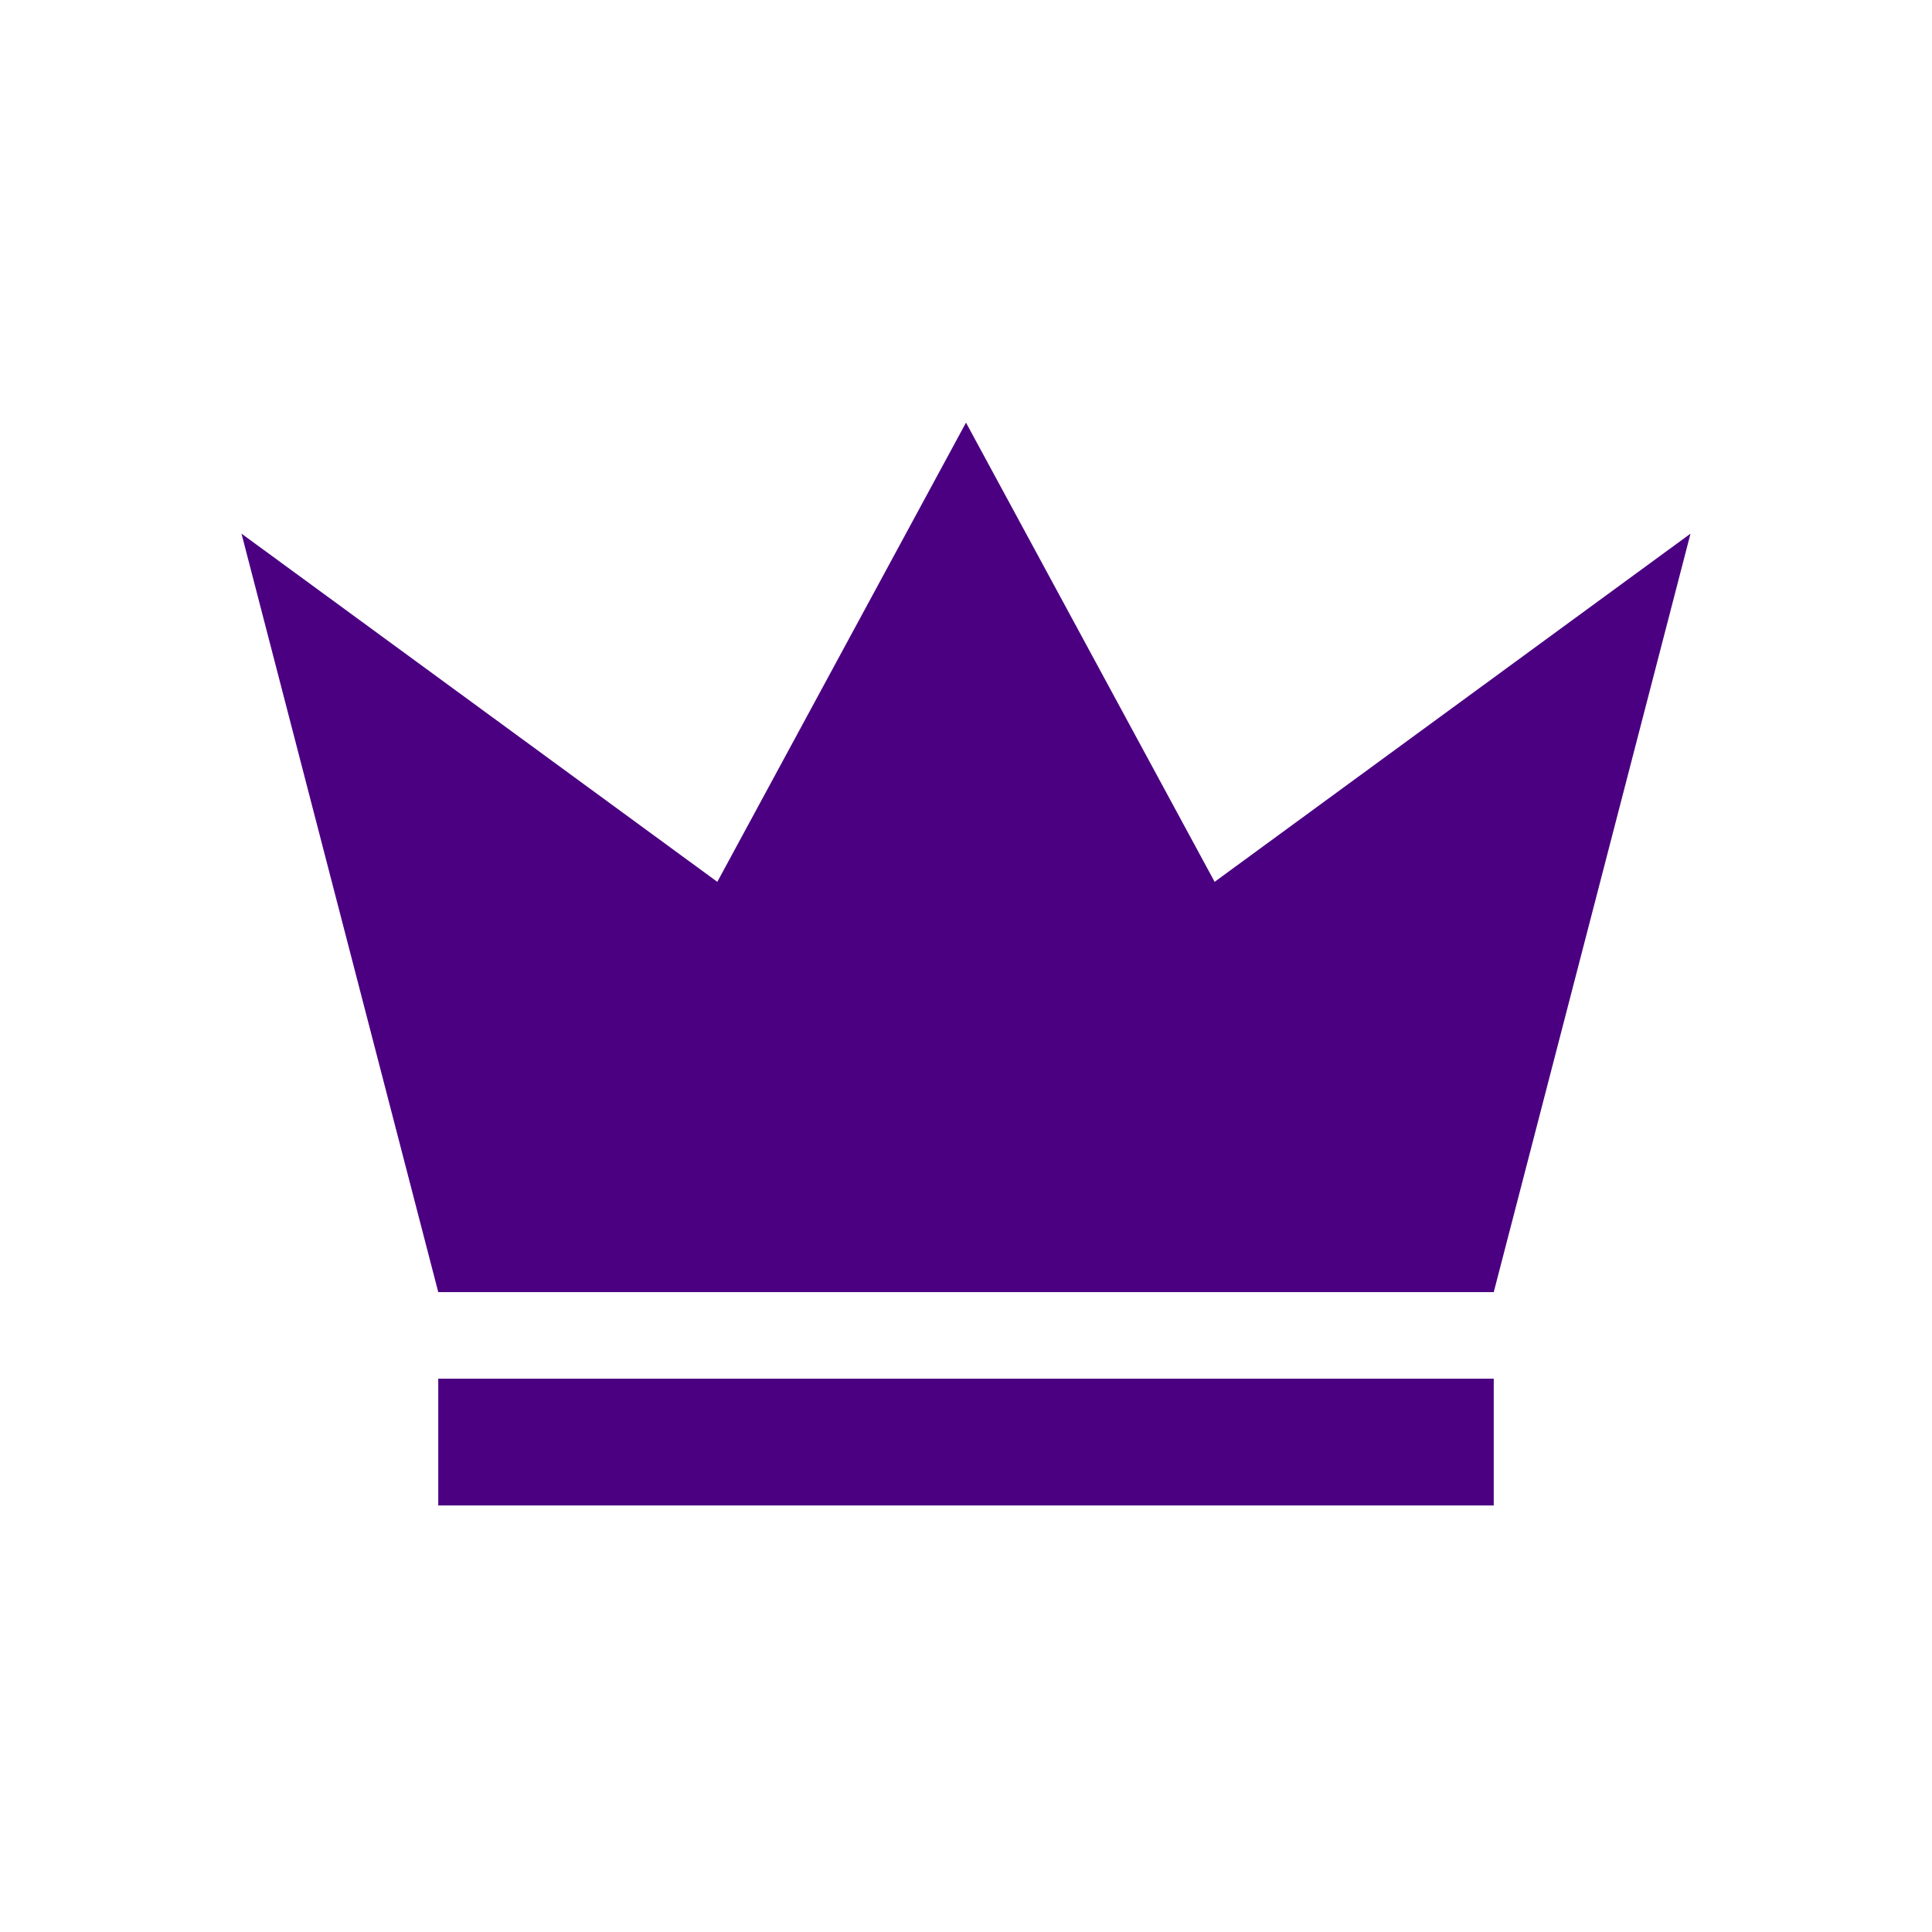 <svg xmlns="http://www.w3.org/2000/svg" width="32" height="32" viewBox="0 0 32 32">
  <g fill="none" fill-rule="evenodd">
    <polygon fill="#4B0082" fill-rule="nonzero" points="20.118 14.606 16 7 11.881 14.606 4 8.839 7.259 21.402 24.741 21.402 28 8.839"/>
    <polygon fill="#4B0082" points="7.259 24.935 24.741 24.935 24.741 22.835 7.259 22.835"/>
  </g>
</svg>
